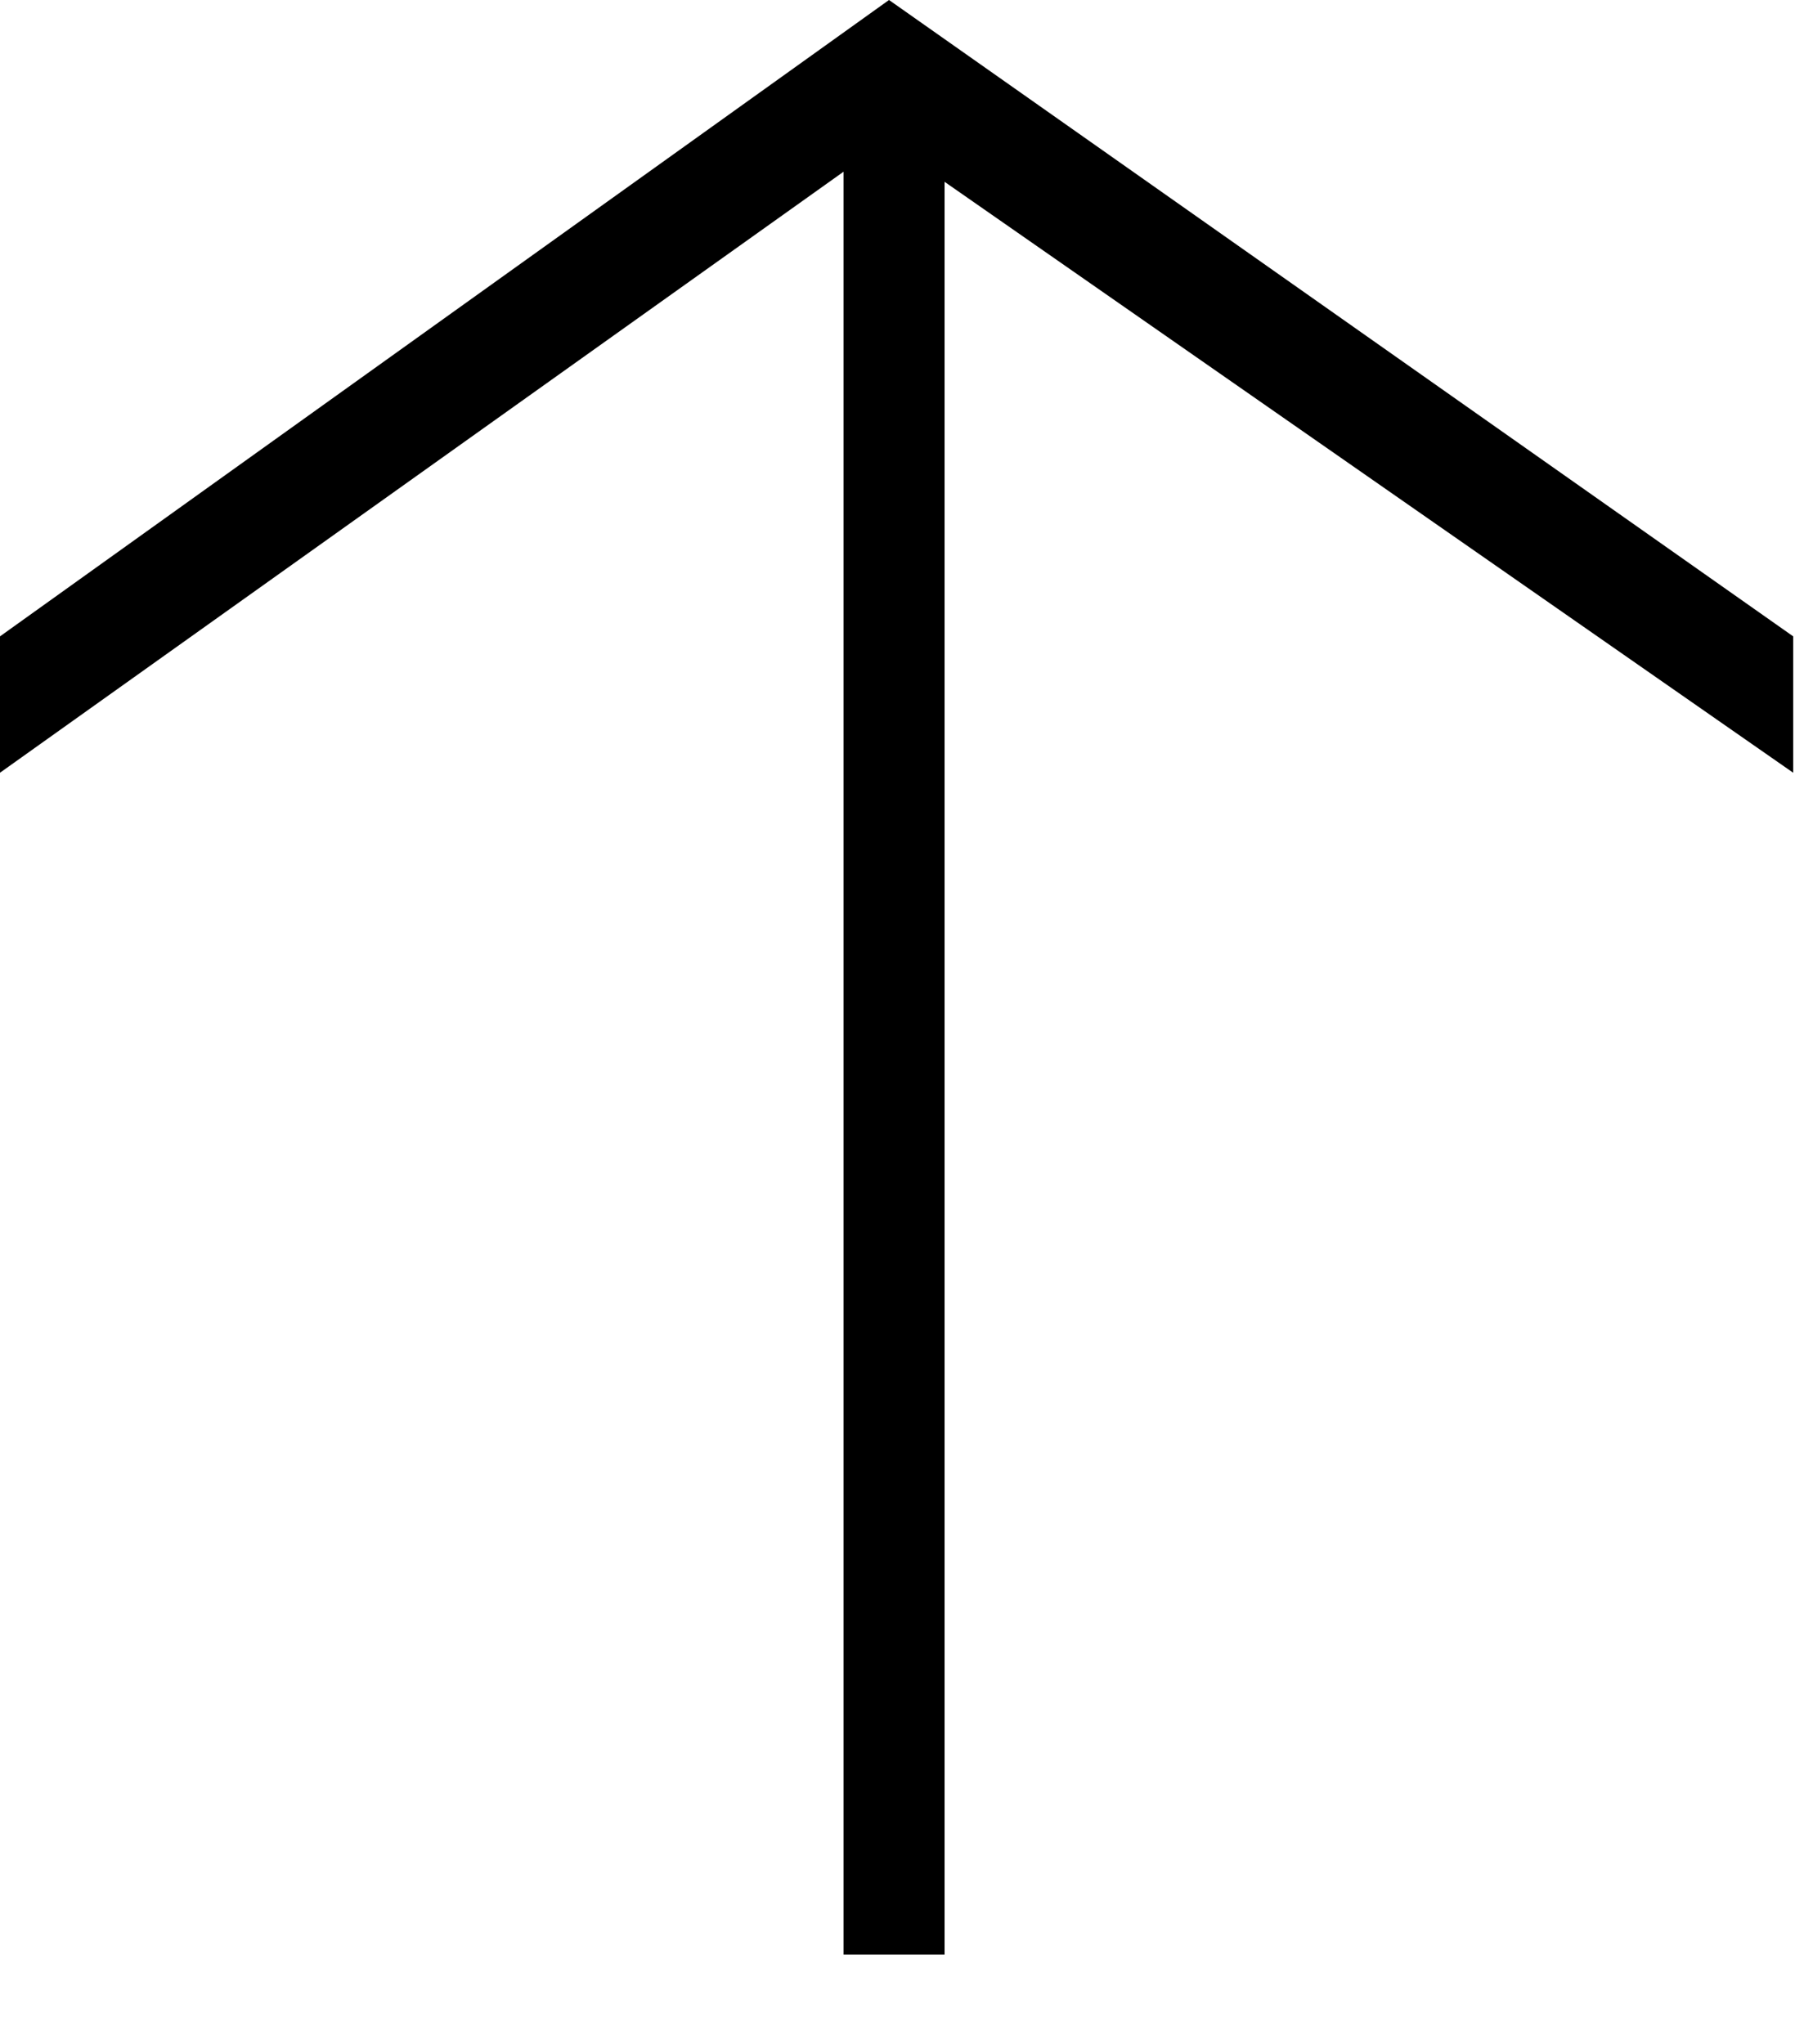 <svg width="15" height="17" viewBox="0 0 15 17" fill="none" xmlns="http://www.w3.org/2000/svg">
<path d="M7.392 -9.37832e-05L14.91 5.292L14.91 6.426L7.854 1.512L7.854 16.254L7.014 16.254L7.014 1.428L-4.29596e-07 6.426L-4.79164e-07 5.292L7.392 -9.37832e-05Z" fill="currentColor"/>
</svg>
